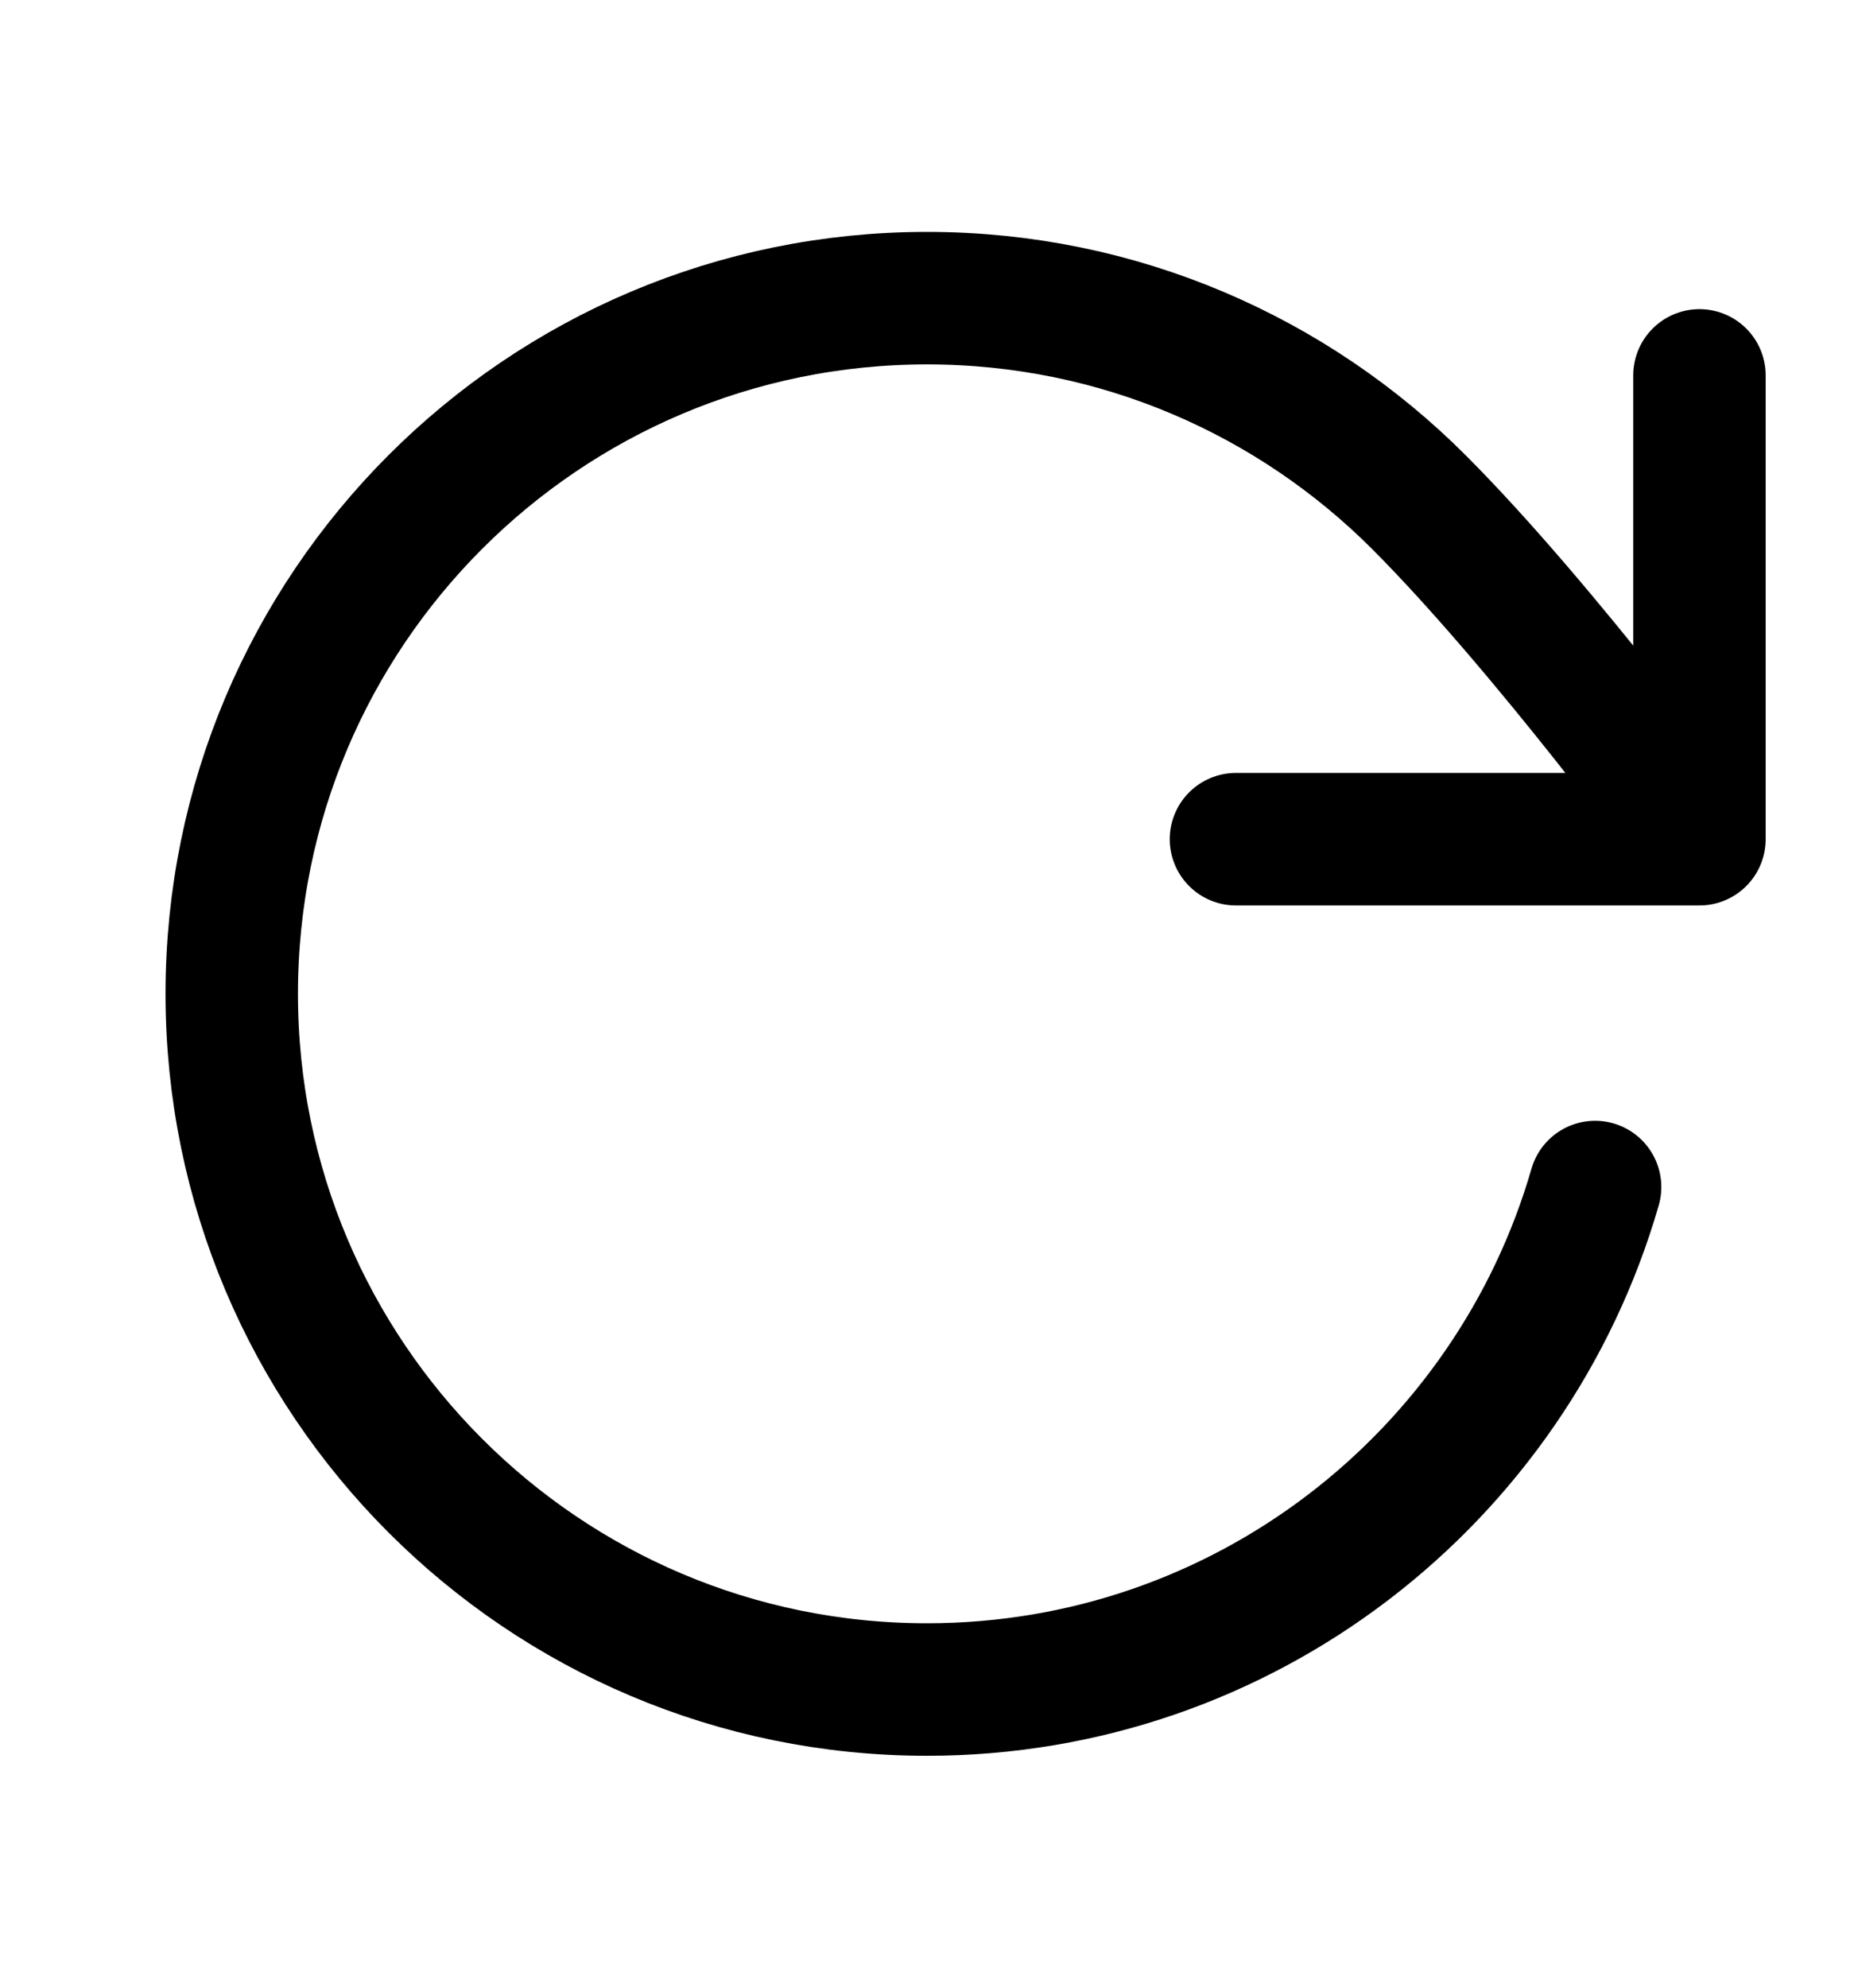<svg width="14" height="15" viewBox="0 0 14 15" fill="none" xmlns="http://www.w3.org/2000/svg">
<g id="refresh-cw-01">
<path id="Icon" d="M12.833 6.333C12.833 6.333 11.664 4.74 10.714 3.789C9.763 2.838 8.45 2.25 7 2.25C4.101 2.25 1.75 4.601 1.75 7.5C1.75 10.399 4.101 12.75 7 12.75C9.393 12.75 11.413 11.148 12.045 8.958M12.833 6.333V2.833M12.833 6.333H9.333" stroke="black" stroke-linecap="round" stroke-linejoin="round"/>
</g>
</svg>
